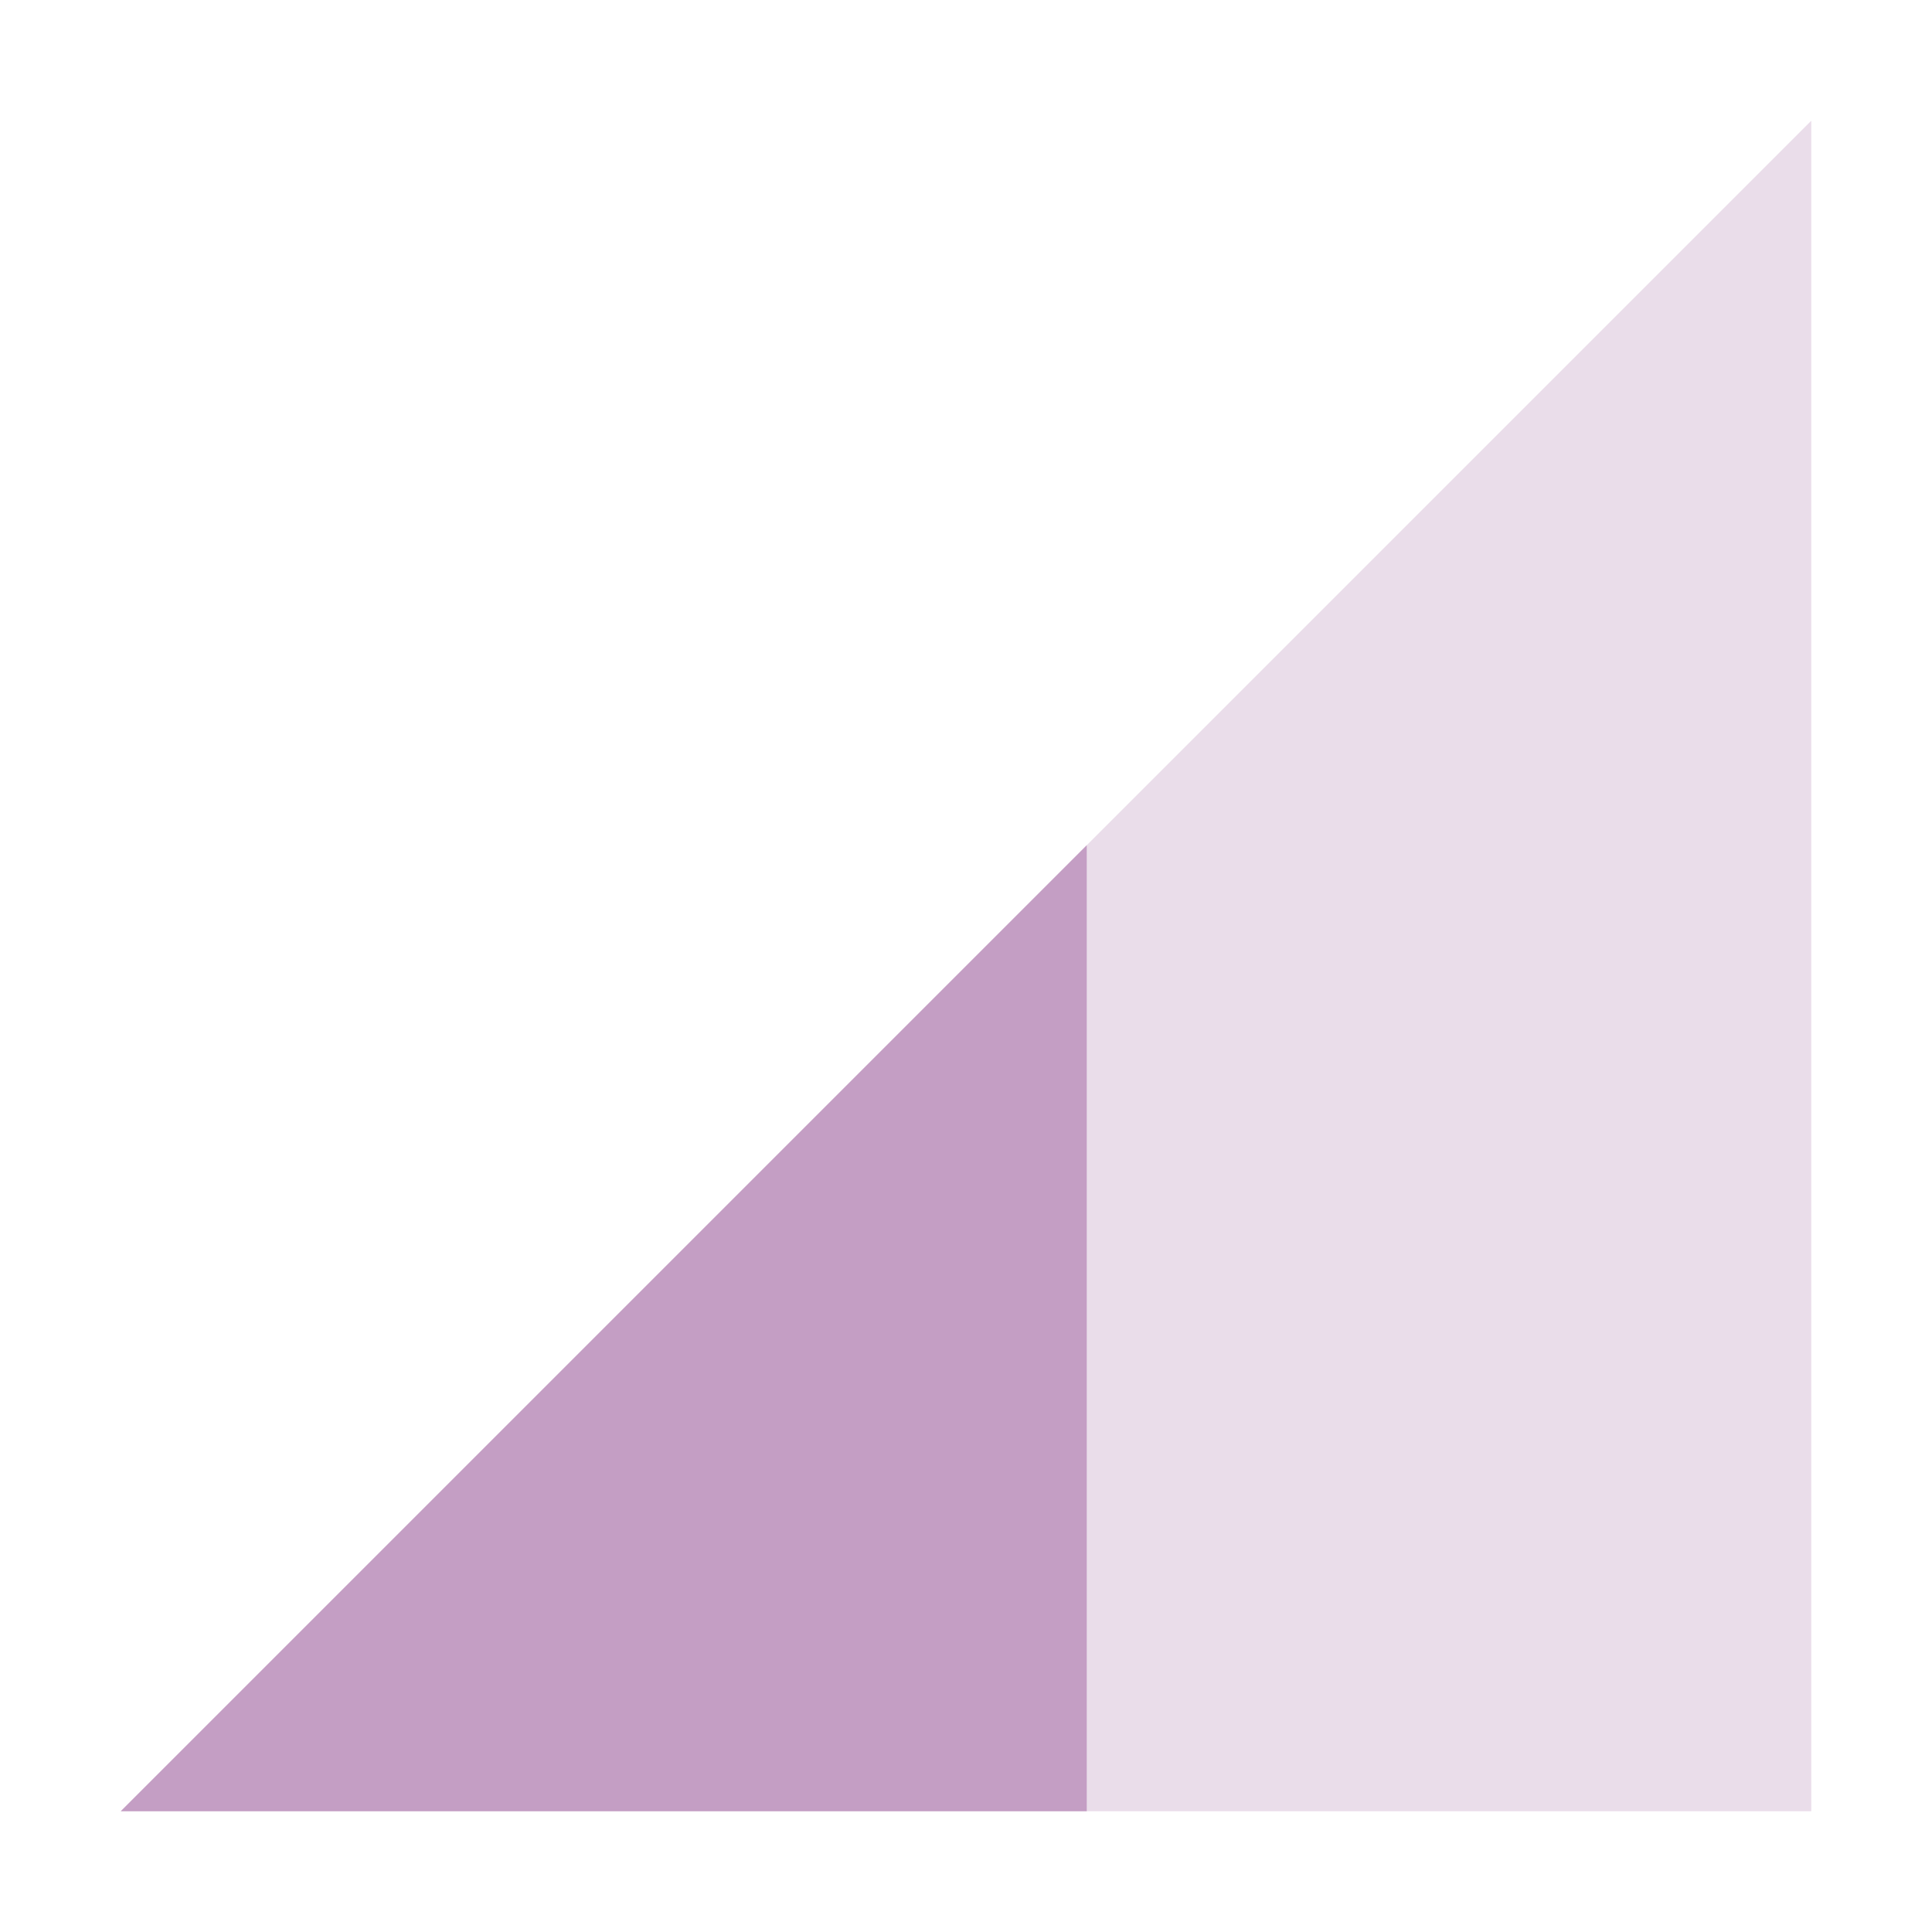 <svg xmlns="http://www.w3.org/2000/svg" width="16" height="16" version="1.1">
 <path style="opacity:.35;fill:#c49ec4" d="M 1,15 15,1 V 15 Z"/>
 <path style="fill:#c49ec4" d="M 9,7 1,15 H 9 Z"/>
</svg>
